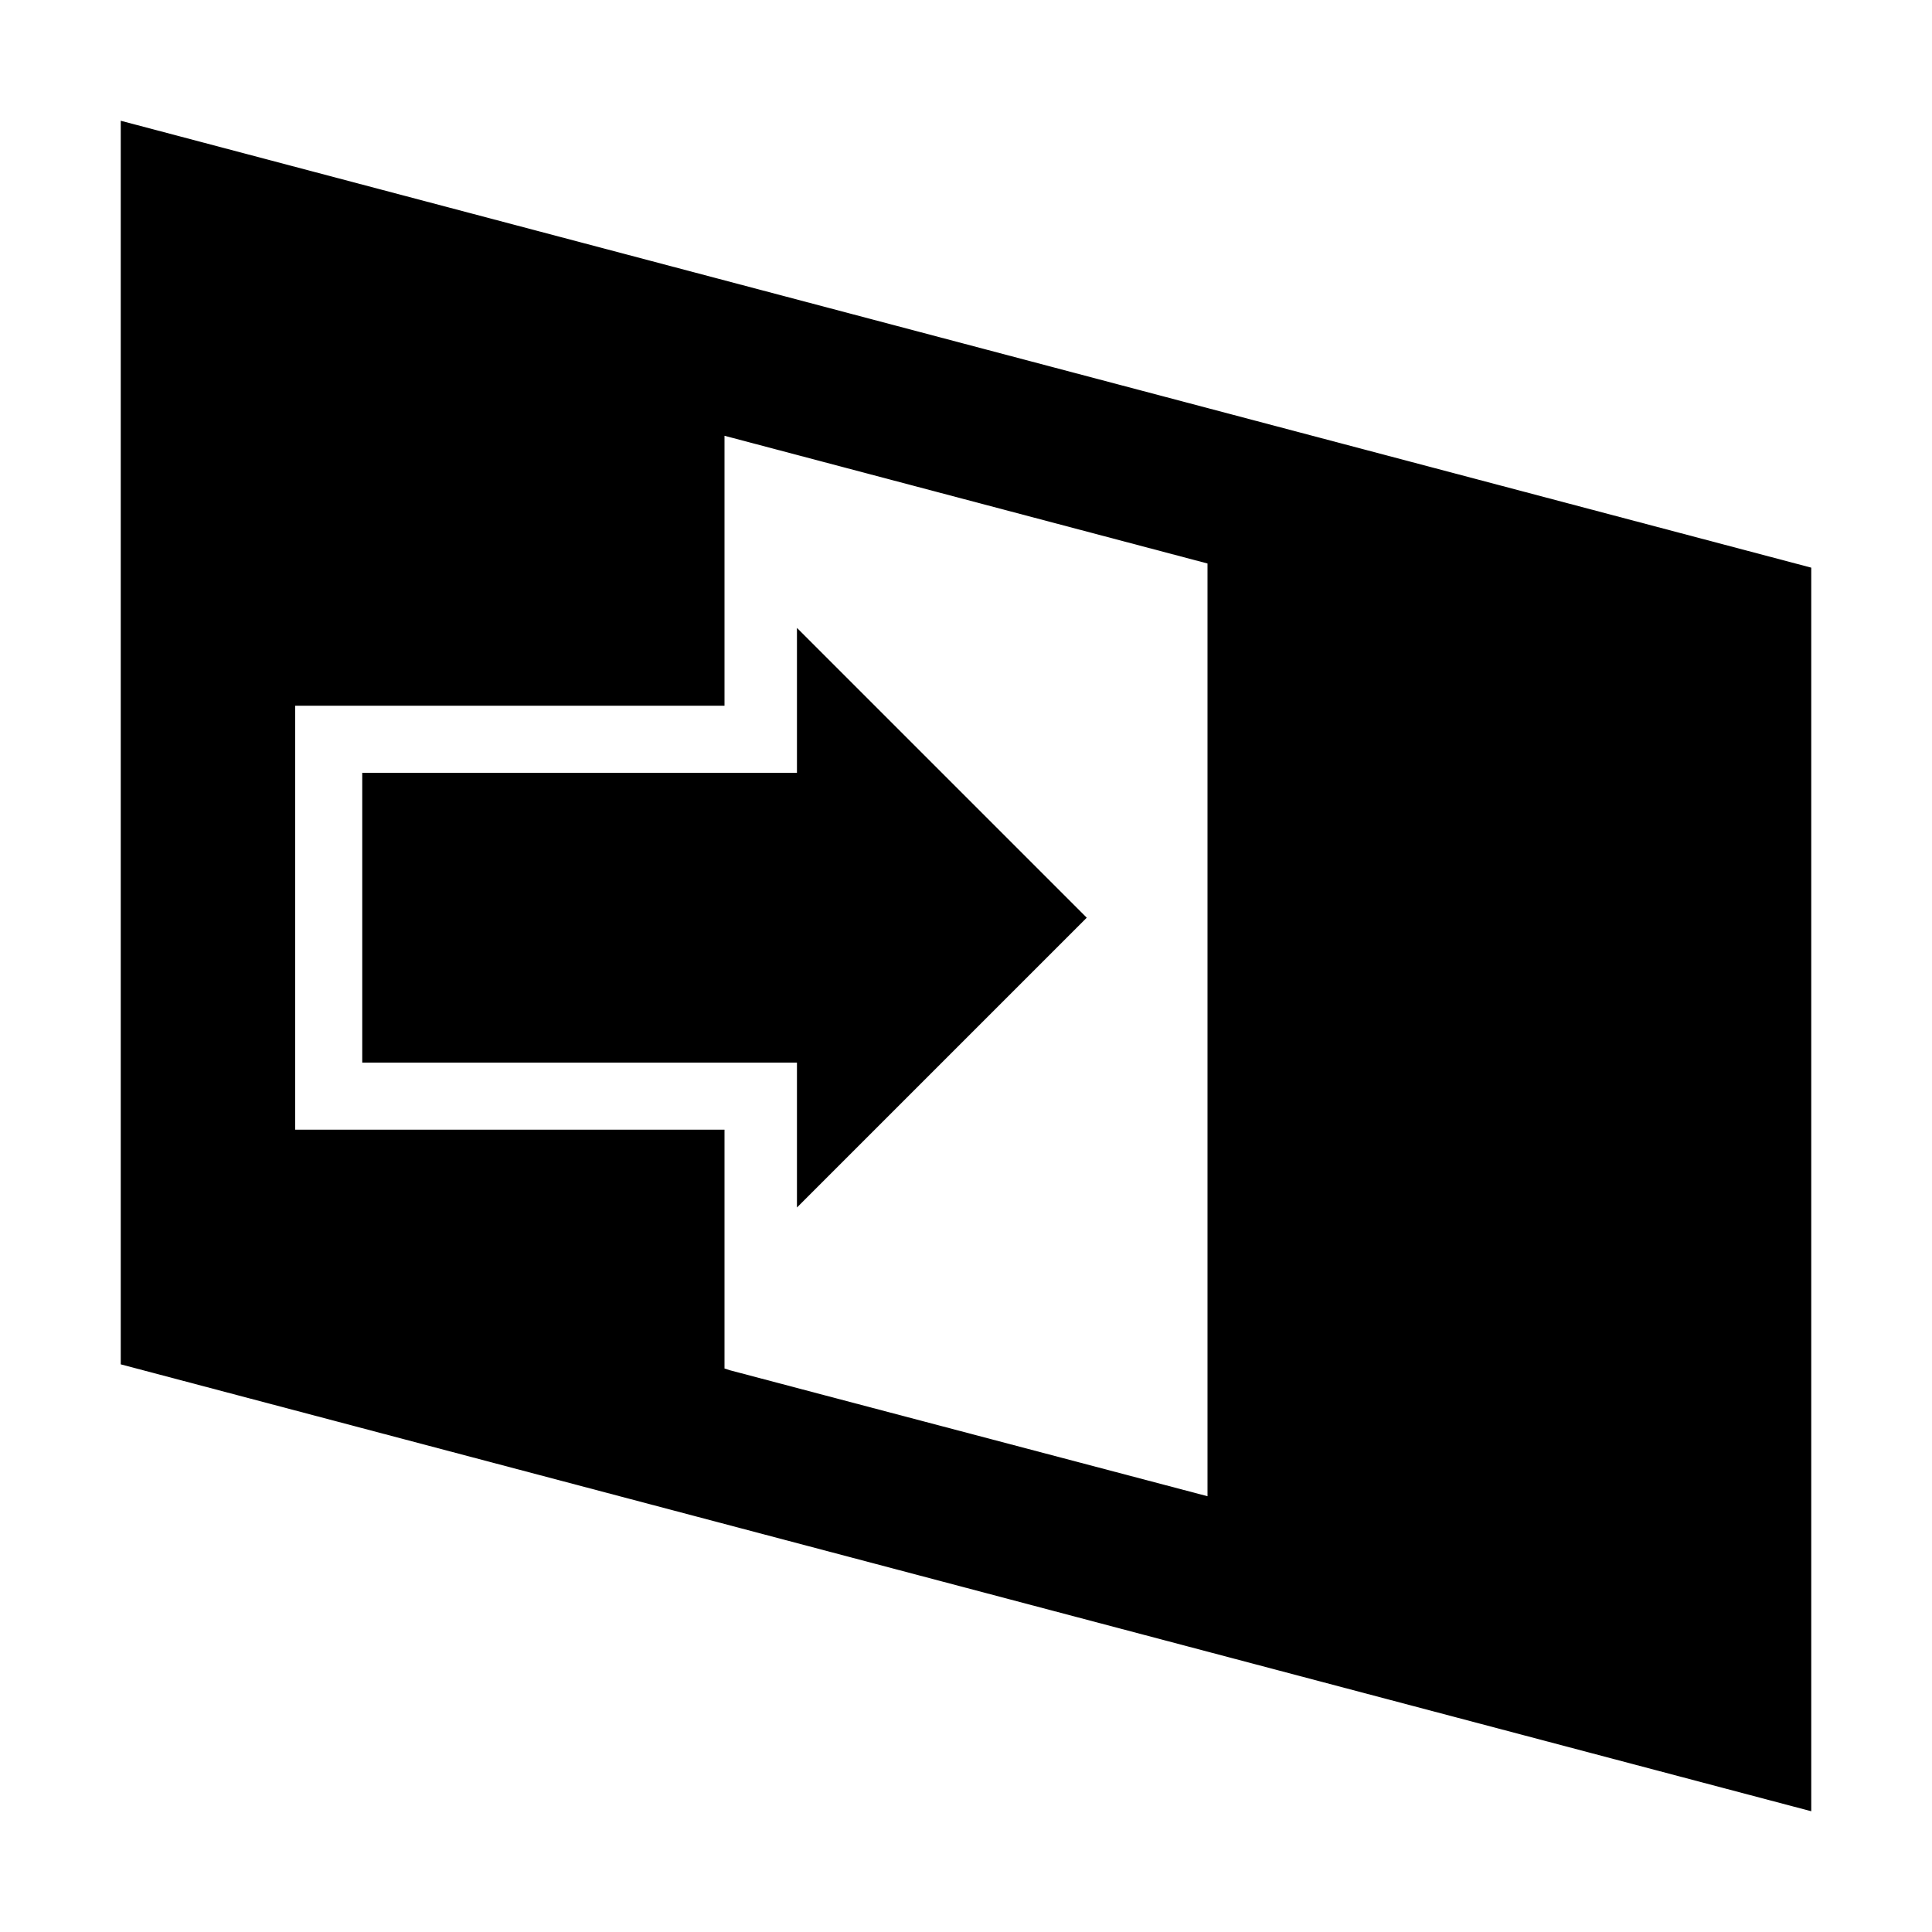 <svg id="Layer_1" data-name="Layer 1" xmlns="http://www.w3.org/2000/svg" viewBox="0 0 144 144"><title>exit</title><polygon points="27 79.2 59.4 79.2 59.4 90 81 68.4 59.4 46.8 59.4 57.6 27 57.6 27 79.2"/><path d="M9,9v92.69L135,135V42.31ZM90,111.52,61.48,104l-7.08-1.87L54,102V84.2H22V52.6H54V32.48L90,42Z"/></svg>